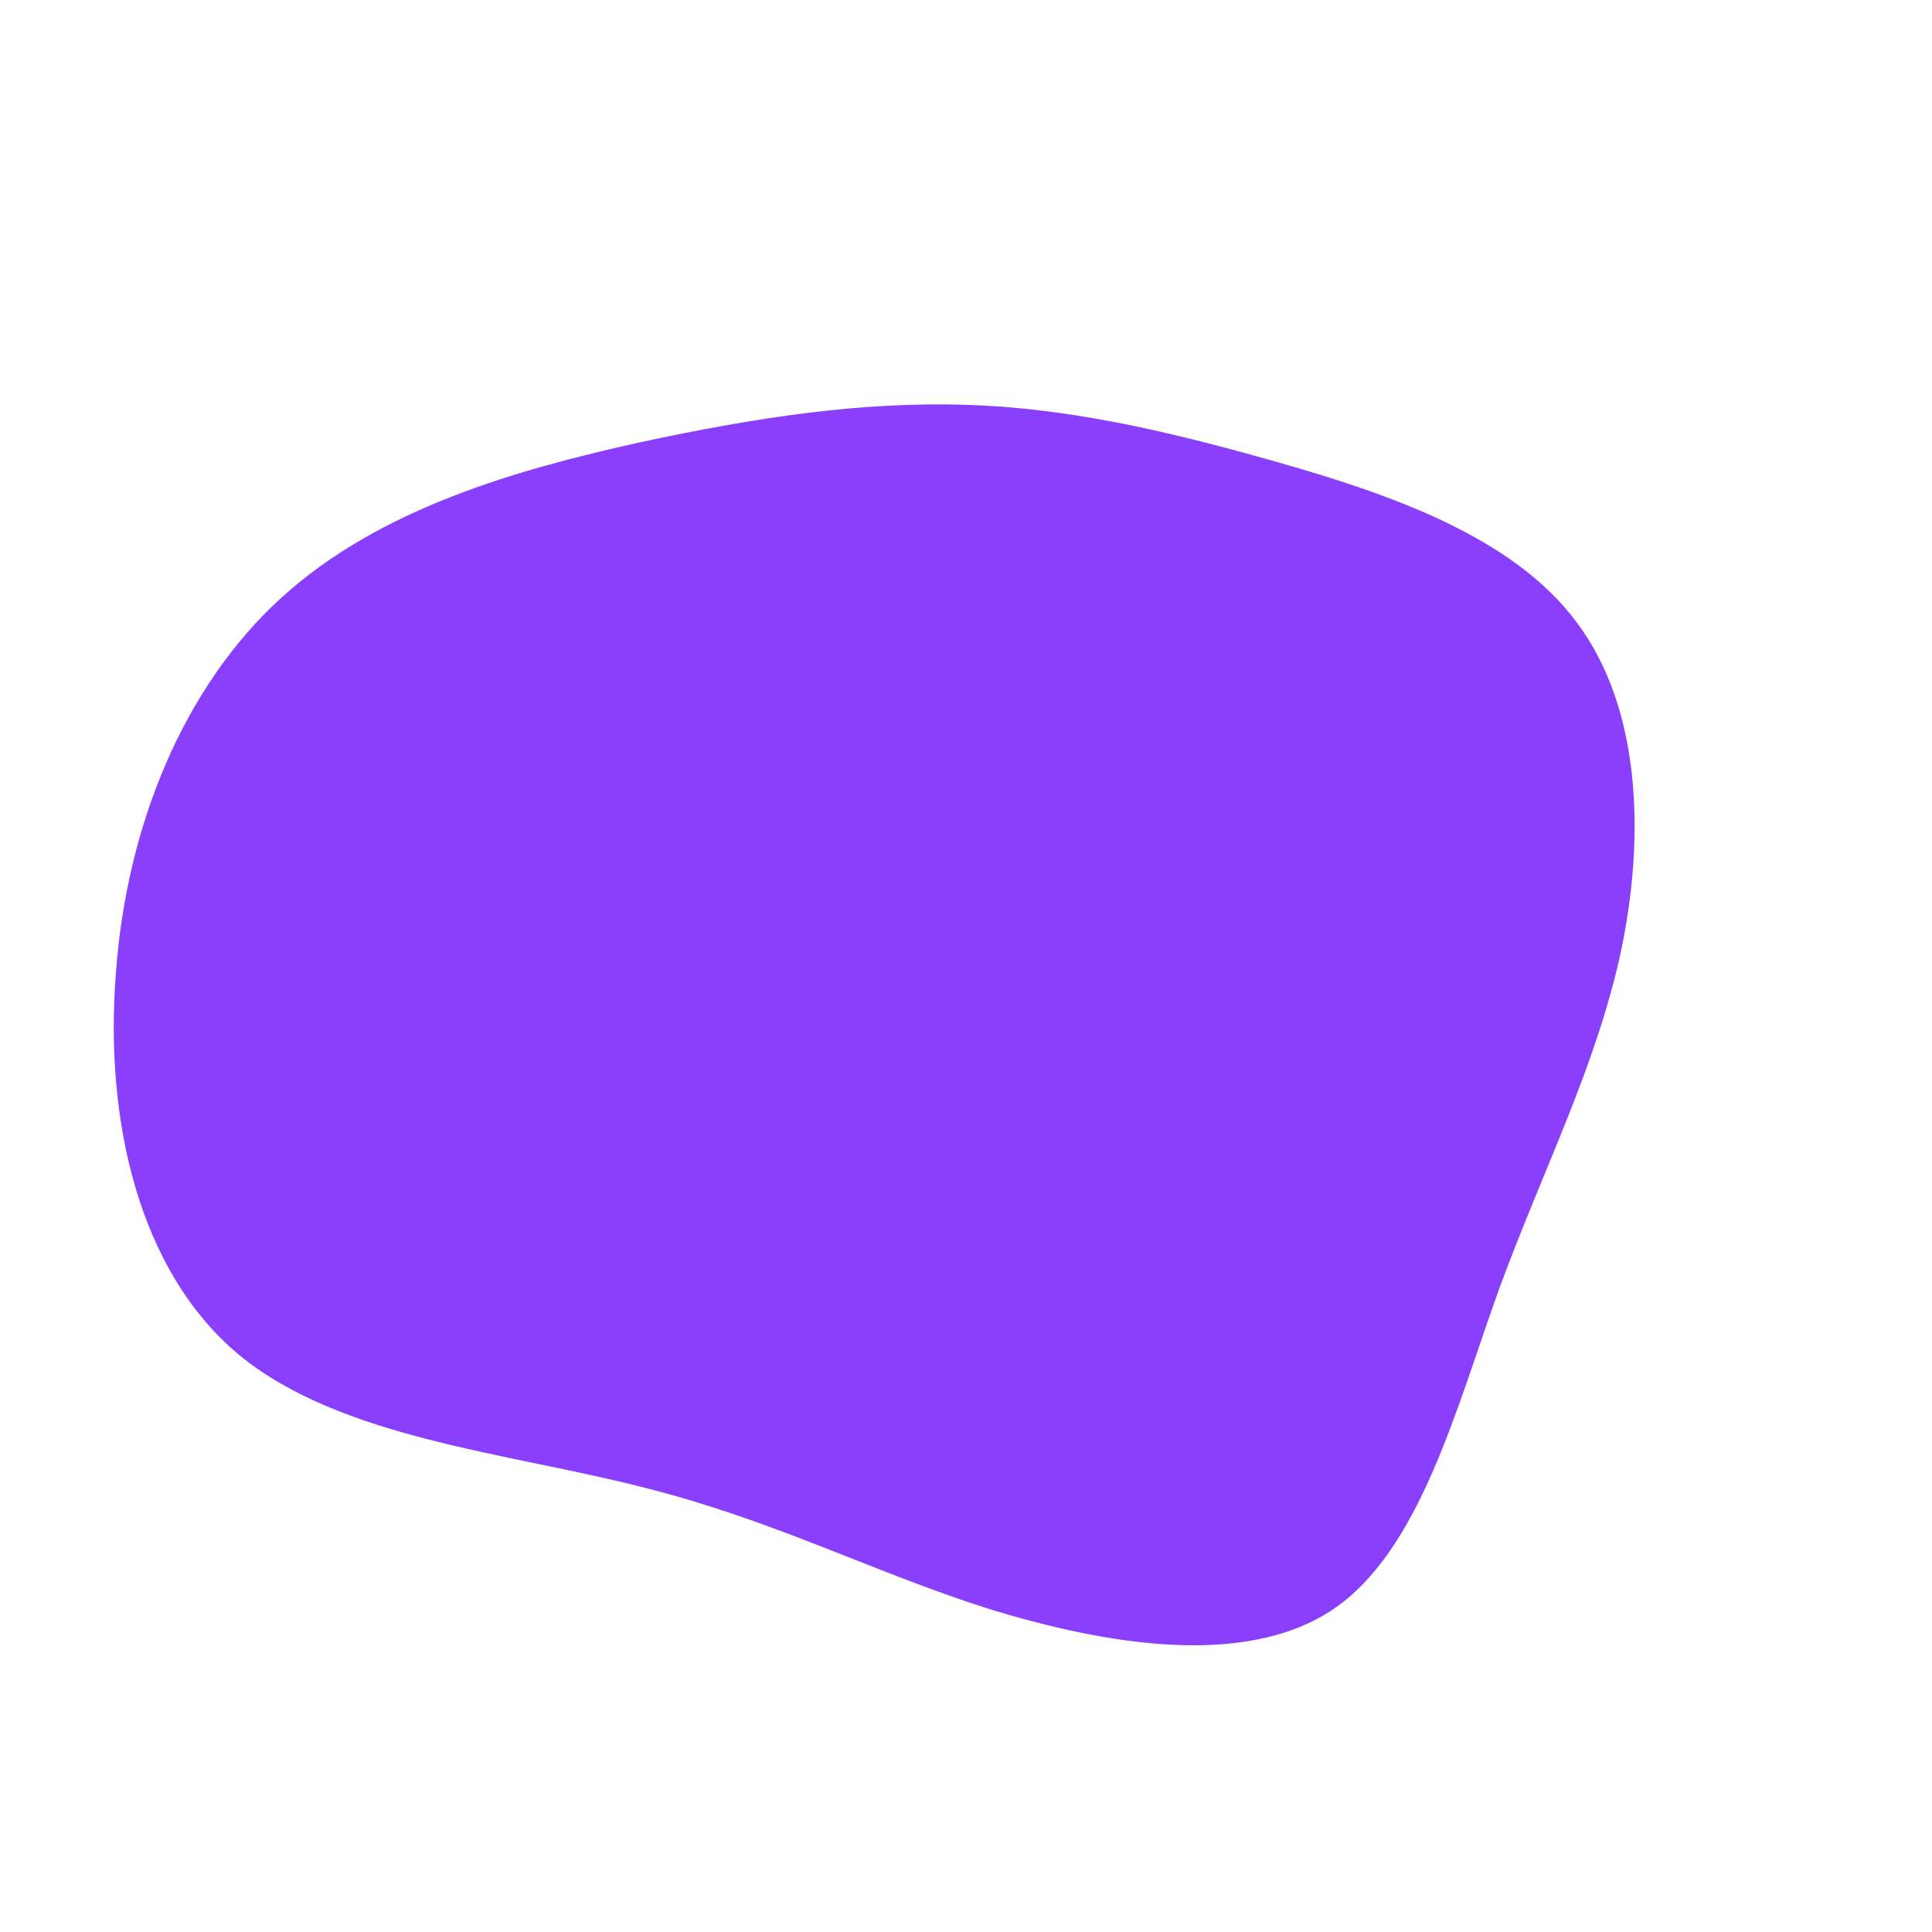 <svg viewBox="0 0 200 200" xmlns="http://www.w3.org/2000/svg">
  <path fill="#8A3FFC" d="M32.1,-52.2C43.7,-48.9,56.6,-44.5,63.2,-35.6C69.9,-26.7,70.3,-13.4,67.8,-1.5C65.2,10.5,59.8,20.9,55.2,33.4C50.7,45.9,47,60.5,38,66.6C28.9,72.7,14.5,70.3,2.2,66.5C-10,62.6,-20,57.3,-33.7,53.9C-47.4,50.4,-64.7,48.9,-75.2,40.3C-85.7,31.6,-89.2,15.8,-88,0.7C-86.9,-14.5,-81,-28.9,-70.9,-38.1C-60.7,-47.4,-46.4,-51.4,-33.8,-54.2C-21.3,-56.9,-10.7,-58.4,-0.2,-58.1C10.3,-57.8,20.5,-55.5,32.1,-52.2Z" transform="translate(100 100)" />
</svg>